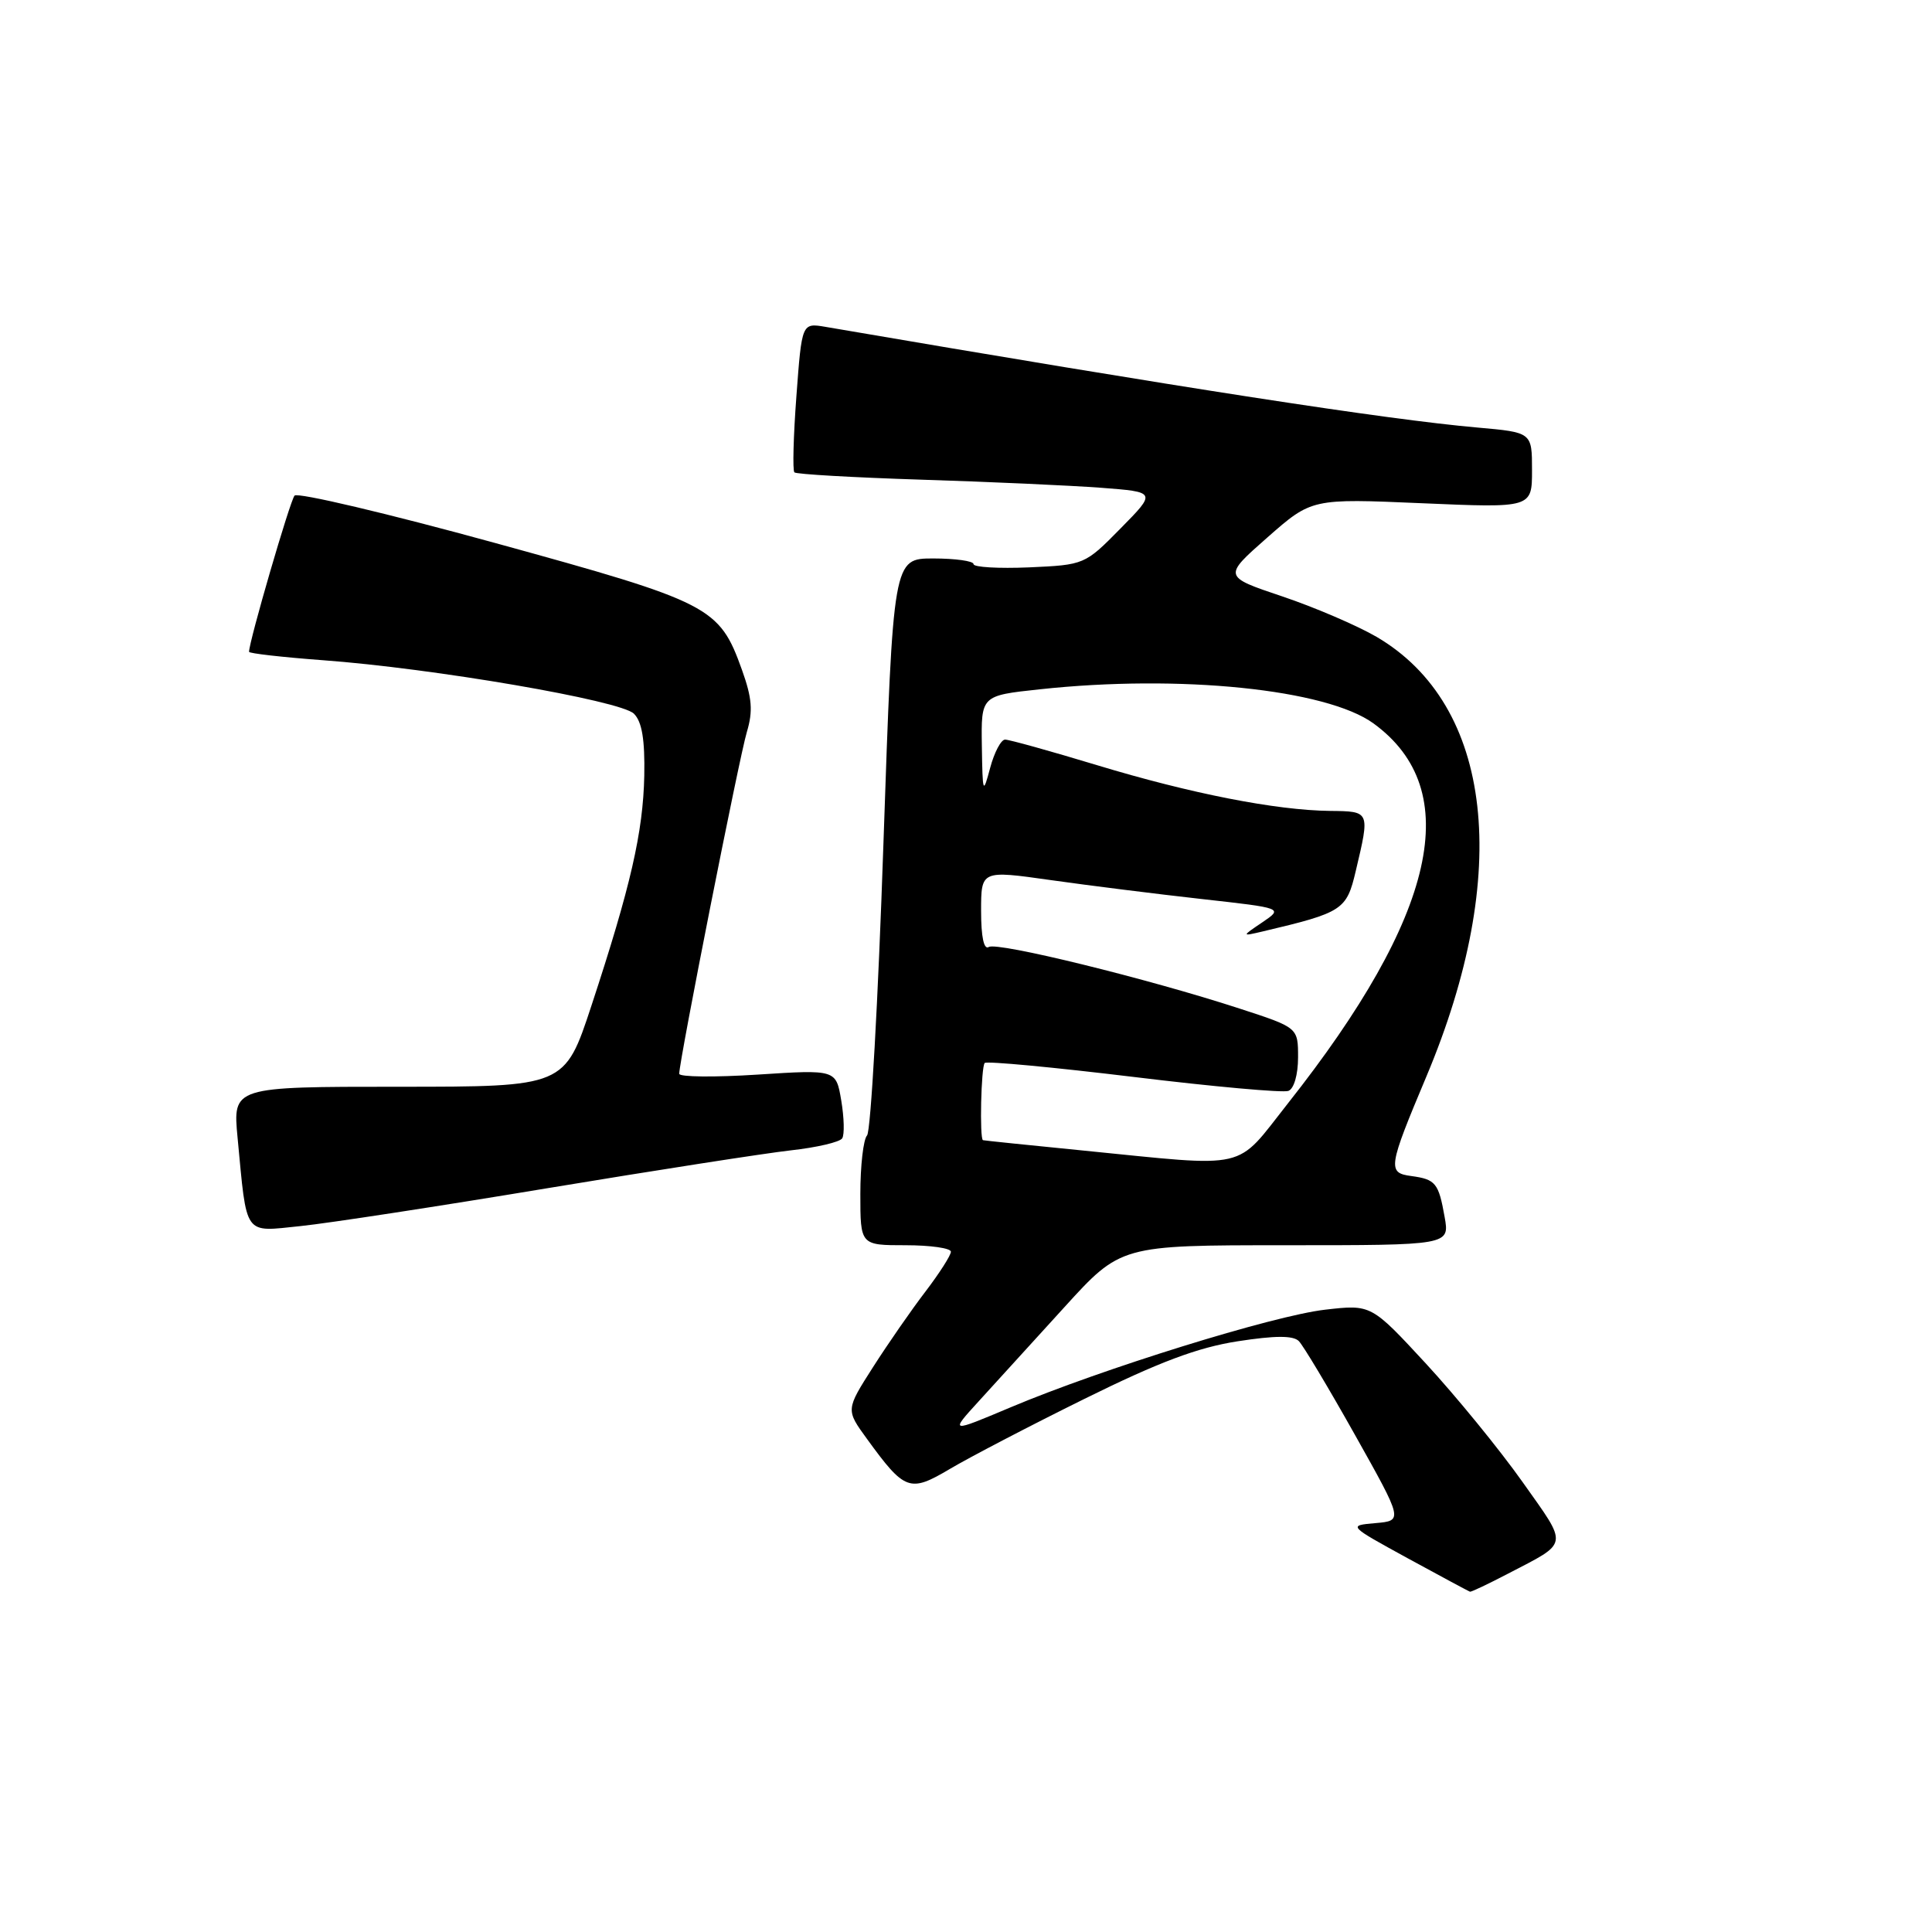 <?xml version="1.0" encoding="UTF-8" standalone="no"?>
<!DOCTYPE svg PUBLIC "-//W3C//DTD SVG 1.1//EN" "http://www.w3.org/Graphics/SVG/1.1/DTD/svg11.dtd" >
<svg xmlns="http://www.w3.org/2000/svg" xmlns:xlink="http://www.w3.org/1999/xlink" version="1.1" viewBox="0 0 256 256">
 <g >
 <path fill="currentColor"
d=" M 199.78 208.54 C 207.99 204.26 207.87 205.03 201.73 196.35 C 198.67 192.03 192.91 184.98 188.93 180.67 C 181.69 172.84 181.69 172.84 175.59 173.54 C 168.72 174.33 145.97 181.39 133.88 186.49 C 125.86 189.87 125.86 189.87 129.68 185.68 C 131.78 183.38 136.88 177.78 141.00 173.25 C 148.50 165.00 148.50 165.00 170.30 165.00 C 192.09 165.00 192.09 165.00 191.42 161.25 C 190.62 156.75 190.23 156.27 187.00 155.83 C 183.82 155.41 183.93 154.70 189.00 142.65 C 200.35 115.68 197.84 93.43 182.41 84.39 C 179.83 82.89 174.20 80.47 169.89 79.02 C 162.06 76.39 162.06 76.39 167.93 71.22 C 173.81 66.05 173.81 66.05 188.40 66.68 C 203.00 67.31 203.00 67.31 203.00 62.30 C 203.00 57.29 203.00 57.29 195.75 56.65 C 183.74 55.59 156.89 51.44 109.38 43.31 C 106.25 42.78 106.25 42.78 105.53 52.46 C 105.13 57.78 105.01 62.34 105.26 62.59 C 105.50 62.84 113.09 63.27 122.10 63.56 C 131.12 63.84 141.82 64.33 145.87 64.63 C 153.24 65.19 153.24 65.19 148.48 70.02 C 143.75 74.83 143.68 74.85 136.36 75.18 C 132.31 75.35 129.00 75.16 129.00 74.75 C 129.00 74.34 126.60 74.00 123.67 74.00 C 118.35 74.00 118.35 74.00 117.06 111.75 C 116.36 132.51 115.38 149.93 114.89 150.45 C 114.40 150.97 114.00 154.46 114.00 158.20 C 114.00 165.00 114.00 165.00 120.00 165.00 C 123.30 165.00 126.00 165.39 126.00 165.86 C 126.00 166.33 124.49 168.69 122.65 171.11 C 120.80 173.52 117.67 178.04 115.68 181.15 C 112.07 186.80 112.07 186.80 114.87 190.65 C 119.89 197.56 120.54 197.80 125.85 194.65 C 128.41 193.13 136.44 188.94 143.71 185.35 C 153.56 180.48 158.70 178.55 163.98 177.73 C 168.95 176.96 171.35 176.95 172.10 177.70 C 172.68 178.28 176.03 183.88 179.54 190.13 C 185.92 201.50 185.92 201.50 182.26 201.82 C 178.61 202.14 178.61 202.14 186.55 206.49 C 190.92 208.87 194.63 210.87 194.78 210.91 C 194.94 210.96 197.19 209.89 199.78 208.54 Z  M 72.50 157.45 C 86.80 155.08 101.32 152.82 104.77 152.43 C 108.22 152.05 111.30 151.33 111.60 150.83 C 111.91 150.33 111.85 148.08 111.47 145.82 C 110.78 141.72 110.78 141.72 100.39 142.39 C 94.67 142.76 90.00 142.71 90.00 142.28 C 90.00 140.56 97.97 100.27 98.96 97.00 C 99.79 94.22 99.66 92.52 98.31 88.75 C 95.31 80.39 94.18 79.81 65.61 71.95 C 51.39 68.04 39.43 65.22 39.03 65.67 C 38.43 66.35 33.00 85.00 33.00 86.37 C 33.00 86.58 37.39 87.08 42.75 87.48 C 57.41 88.55 82.25 92.82 84.00 94.57 C 85.07 95.64 85.46 98.01 85.37 102.79 C 85.21 110.28 83.58 117.42 78.37 133.25 C 74.83 144.00 74.83 144.00 52.84 144.00 C 30.84 144.00 30.84 144.00 31.48 150.75 C 32.74 163.98 32.21 163.24 39.84 162.46 C 43.51 162.08 58.20 159.83 72.50 157.45 Z  M 143.50 152.45 C 136.35 151.74 130.39 151.13 130.25 151.08 C 129.78 150.93 130.00 141.33 130.48 140.85 C 130.75 140.58 139.63 141.42 150.21 142.70 C 160.79 143.99 170.02 144.82 170.72 144.55 C 171.46 144.27 172.00 142.39 172.00 140.11 C 172.00 136.16 172.00 136.16 164.25 133.64 C 152.14 129.69 132.16 124.78 131.02 125.48 C 130.37 125.89 130.00 124.15 130.00 120.72 C 130.00 115.31 130.00 115.31 139.25 116.62 C 144.34 117.34 153.35 118.47 159.27 119.13 C 170.04 120.33 170.04 120.33 167.27 122.21 C 164.50 124.08 164.50 124.08 167.32 123.42 C 177.94 120.91 178.43 120.59 179.65 115.39 C 181.53 107.45 181.55 107.51 176.25 107.45 C 169.08 107.37 157.76 105.15 145.33 101.38 C 139.19 99.52 133.72 98.00 133.18 98.00 C 132.64 98.00 131.75 99.69 131.20 101.75 C 130.25 105.32 130.20 105.18 130.10 98.84 C 130.00 92.17 130.00 92.17 137.75 91.34 C 156.34 89.33 175.76 91.32 182.00 95.86 C 194.12 104.69 190.39 121.24 170.65 146.21 C 163.56 155.19 165.83 154.67 143.50 152.45 Z "/>
</g>
</svg>